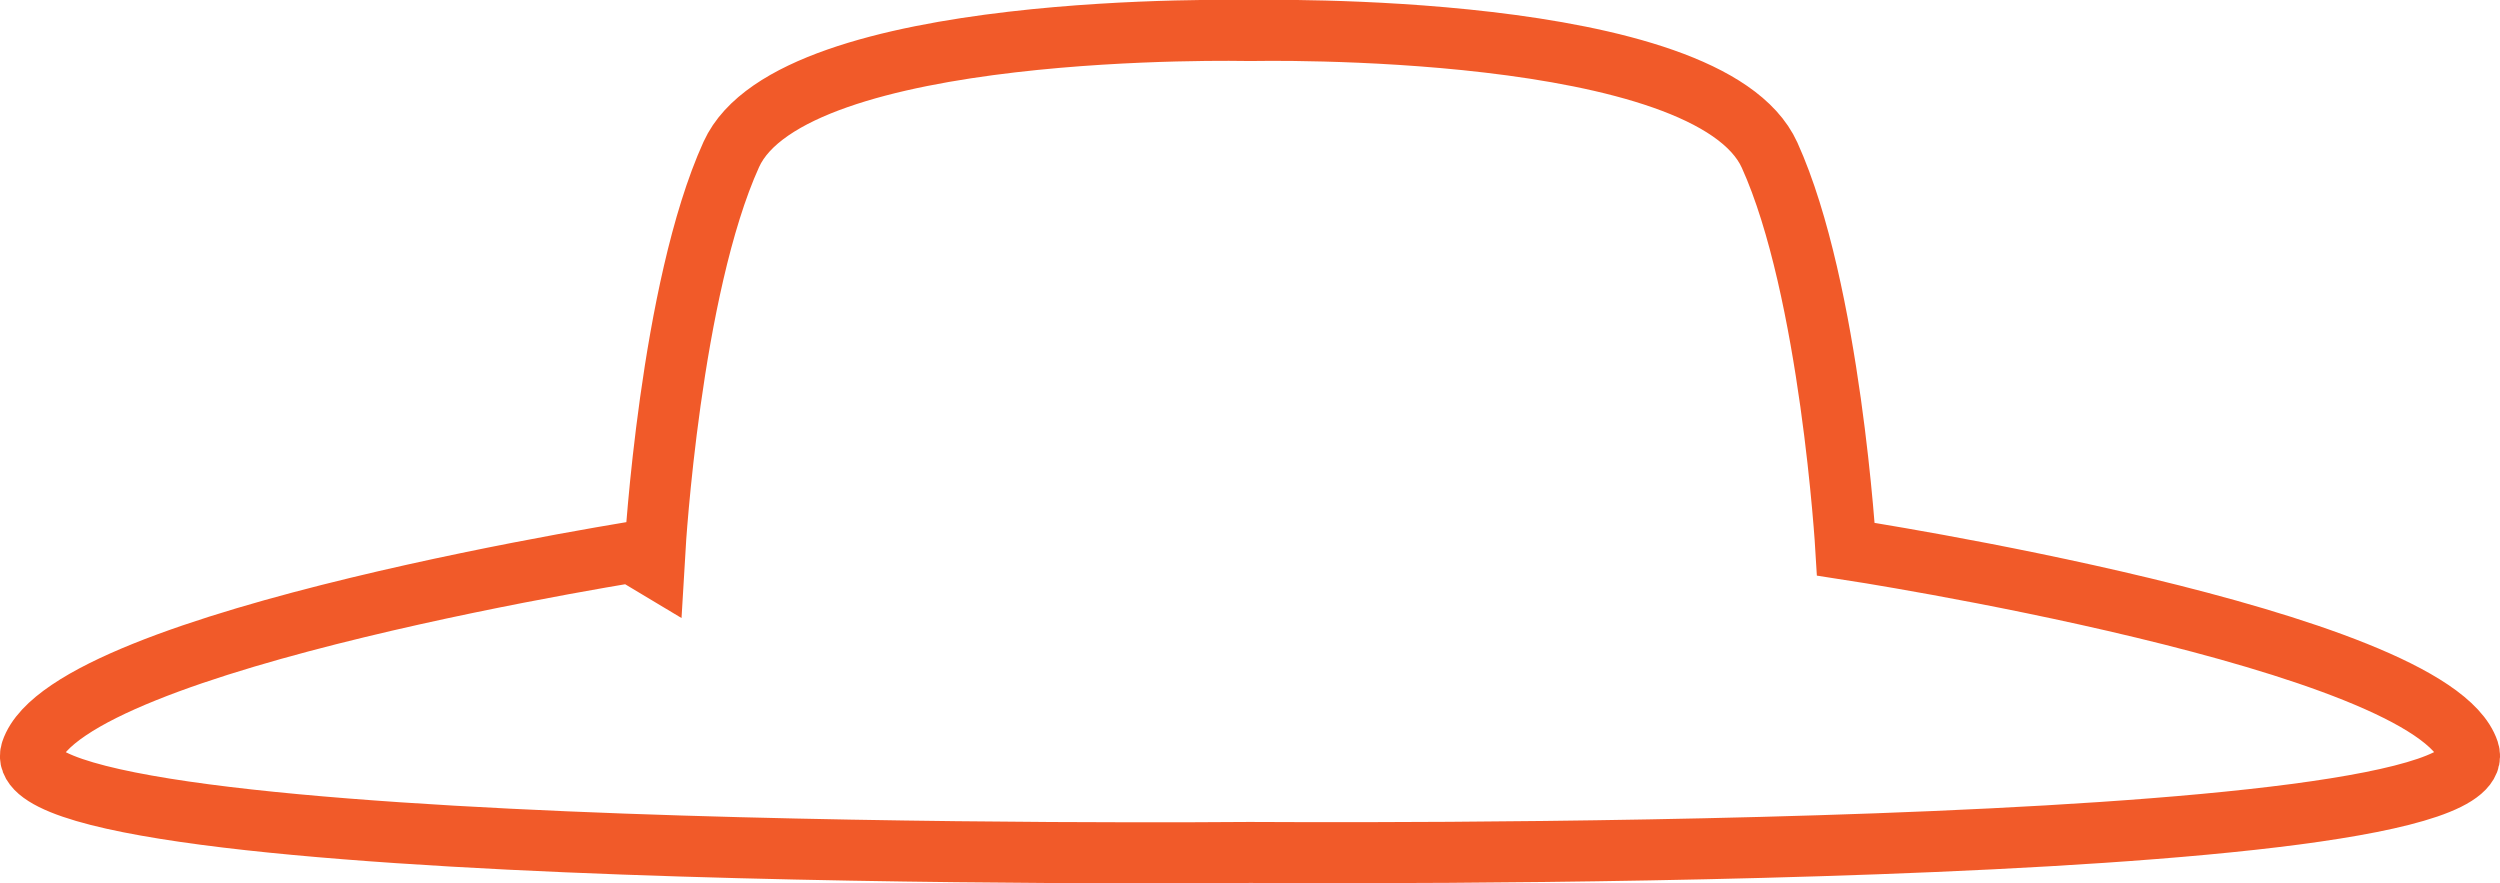 <svg xmlns="http://www.w3.org/2000/svg" viewBox="0 0 163.88 57.9"><defs><style>.cls-1{fill:none;stroke:#f15a29;stroke-miterlimit:10;stroke-width:4px;}</style></defs><title>hat1Asset 4</title><g id="Layer_2" data-name="Layer 2"><g id="Layer_1-2" data-name="Layer 1"><path class="cls-1" d="M161.83,49.24C159.38,41.86,121,36,121,36s-1-17-5-25.83S82.23,2,81.94,2s-30-.69-34,8.12-5,25.83-5,25.83S4.51,41.86,2.05,49.24s79.32,6.65,79.89,6.64S164.28,56.59,161.83,49.24Z"/></g></g></svg>
